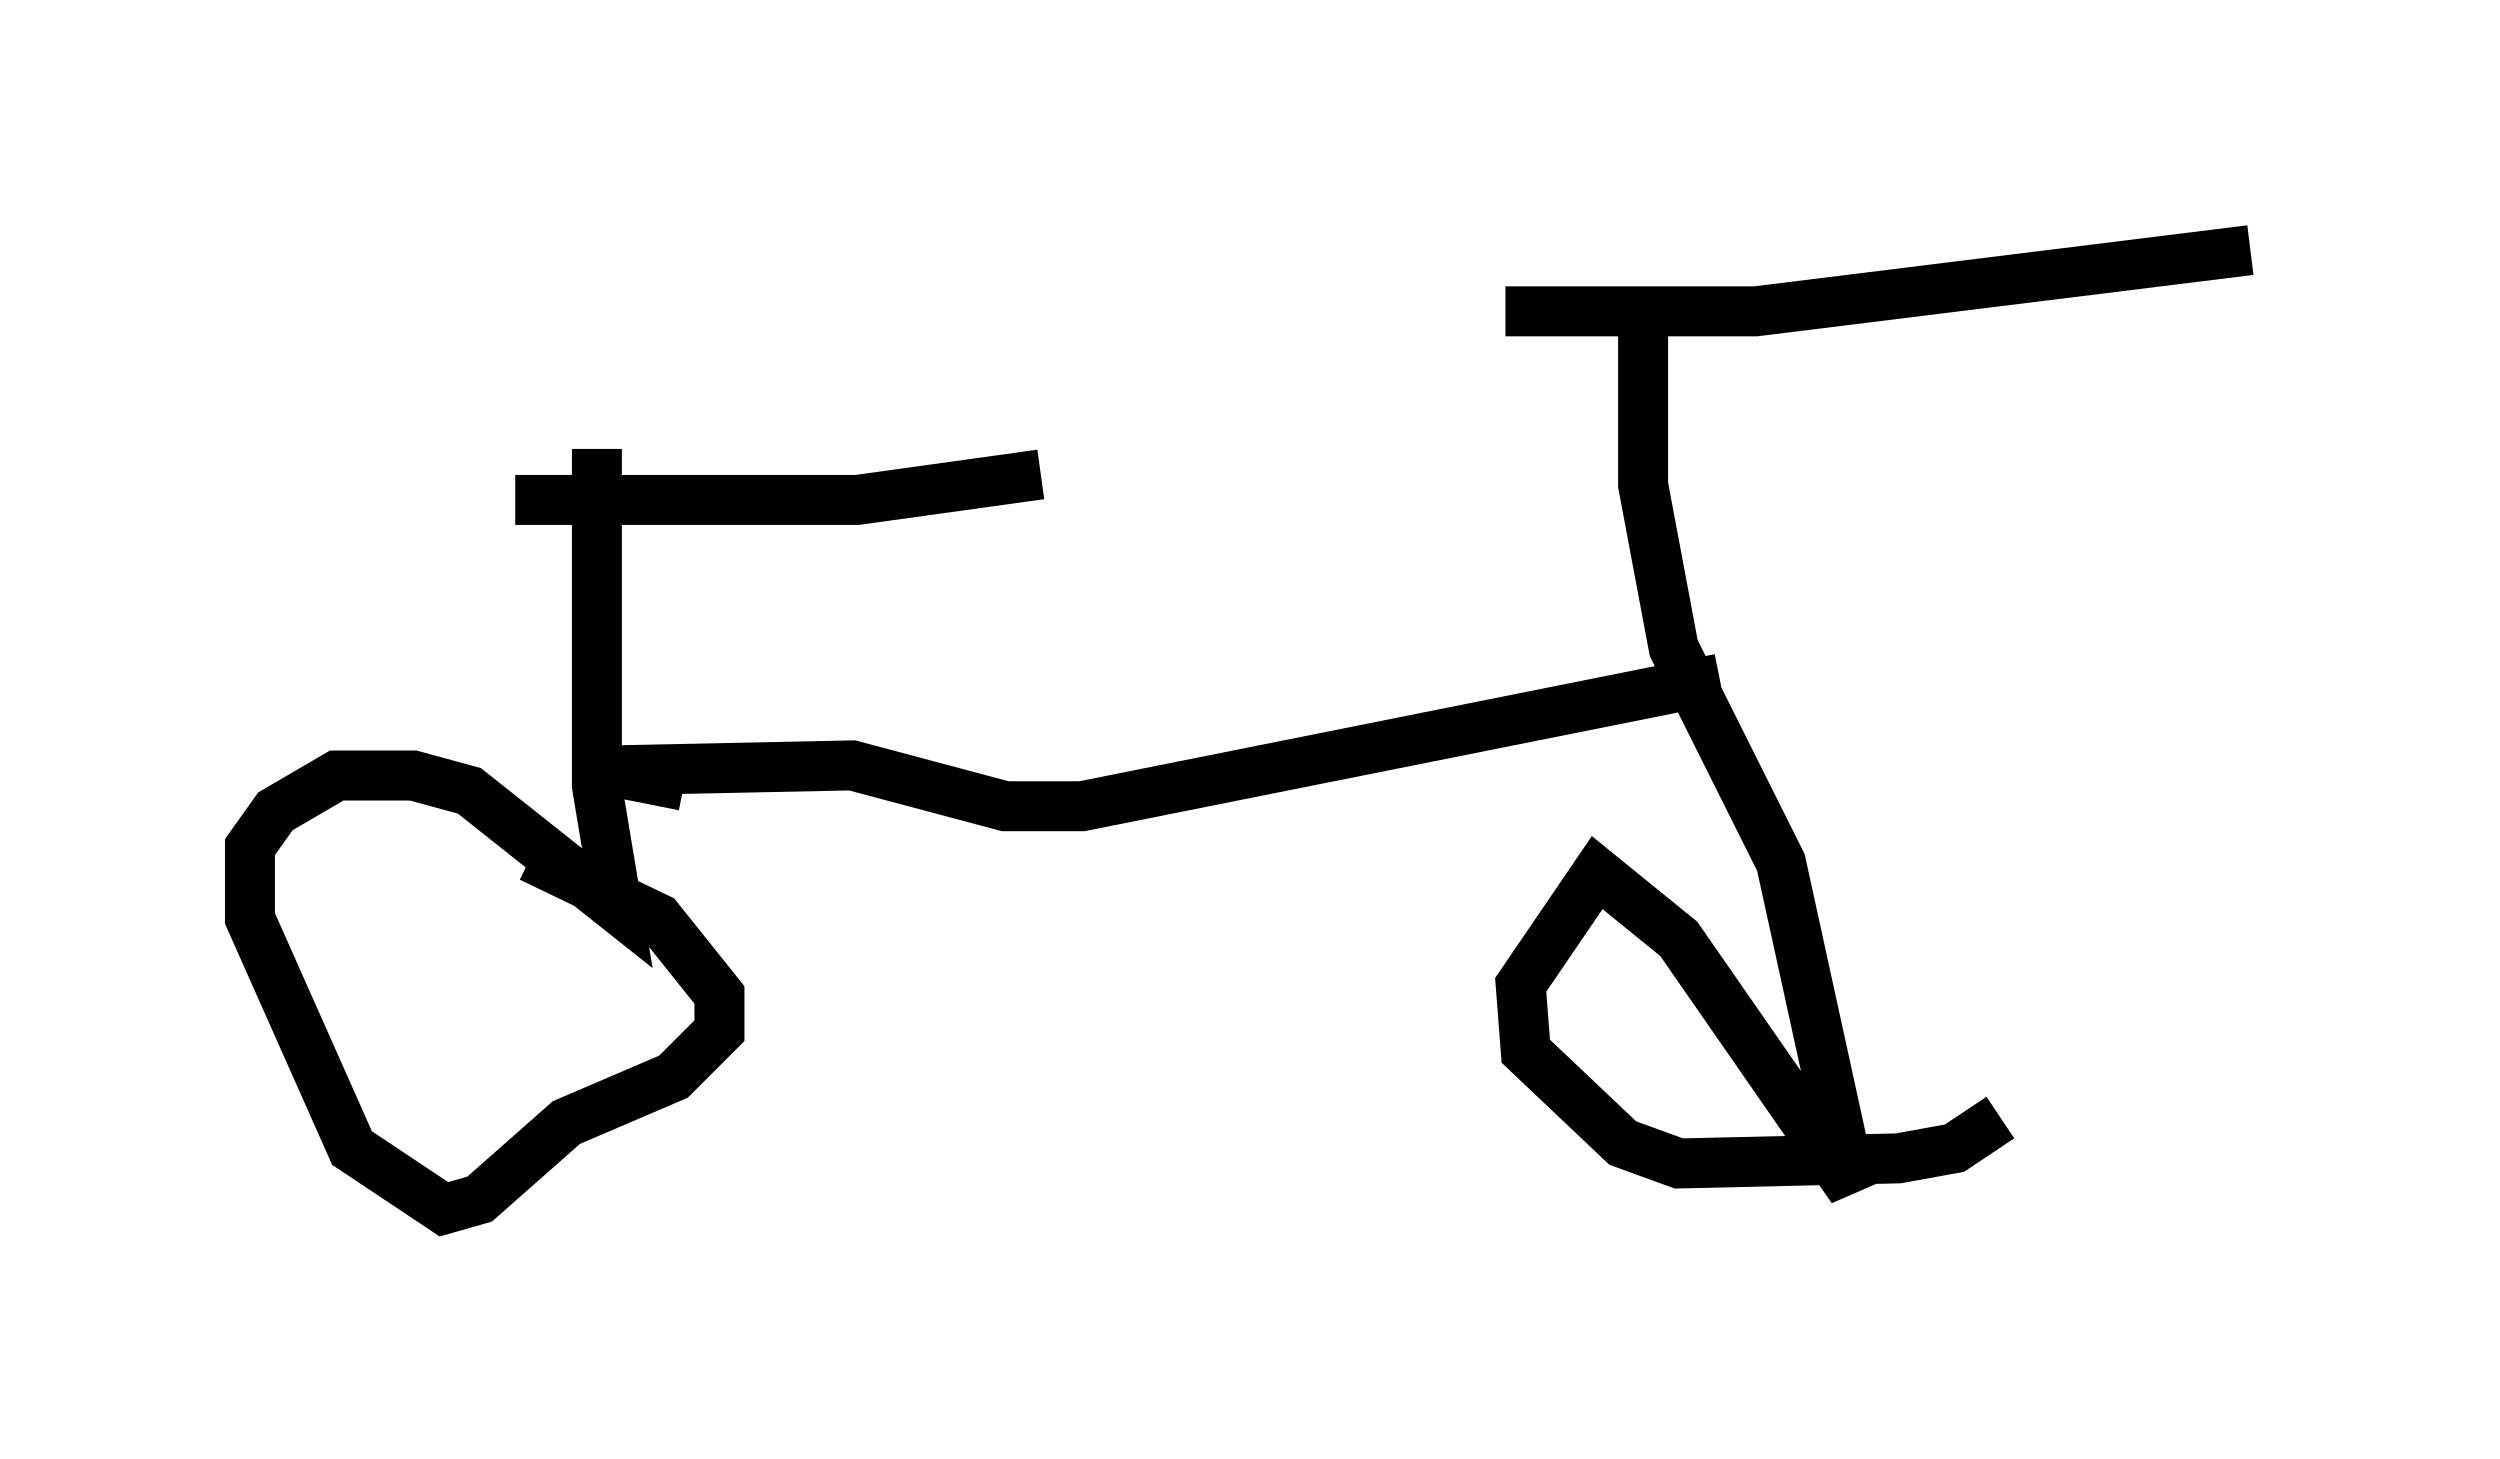 <?xml version="1.0" encoding="utf-8" ?>
<svg baseProfile="full" height="29.192" version="1.1" width="50.017" xmlns="http://www.w3.org/2000/svg" xmlns:ev="http://www.w3.org/2001/xml-events" xmlns:xlink="http://www.w3.org/1999/xlink"><defs /><rect fill="white" height="29.192" width="50.017" x="0" y="0" /><path d="M6.633, 9.594 m3.675, 0.408 l6.84, 0.0 3.675, -0.51 m-8.881, -0.51 l0.0, 6.738 0.408, 2.45 l-2.96, -2.348 -1.123, -0.306 l-1.531, 0.0 -1.225, 0.715 l-0.51, 0.715 0.0, 1.429 l2.042, 4.594 1.838, 1.225 l0.715, -0.204 1.735, -1.531 l2.144, -0.919 0.919, -0.919 l0.0, -0.715 -1.225, -1.531 l-2.552, -1.225 m3.063, -1.429 l-1.531, -0.306 4.9, -0.102 l3.063, 0.817 1.531, 0.0 l12.761, -2.552 m-1.531, -7.452 l0.0, 3.573 0.613, 3.267 l2.144, 4.288 1.429, 6.533 l-3.471, -5.002 -1.633, -1.327 l-1.531, 2.246 0.102, 1.327 l1.94, 1.838 1.123, 0.408 l4.39, -0.102 1.123, -0.204 l0.919, -0.613 m-9.902, -16.129 l5.002, 0.0 9.902, -1.225 " fill="none" stroke="black" stroke-width="1" /></svg>